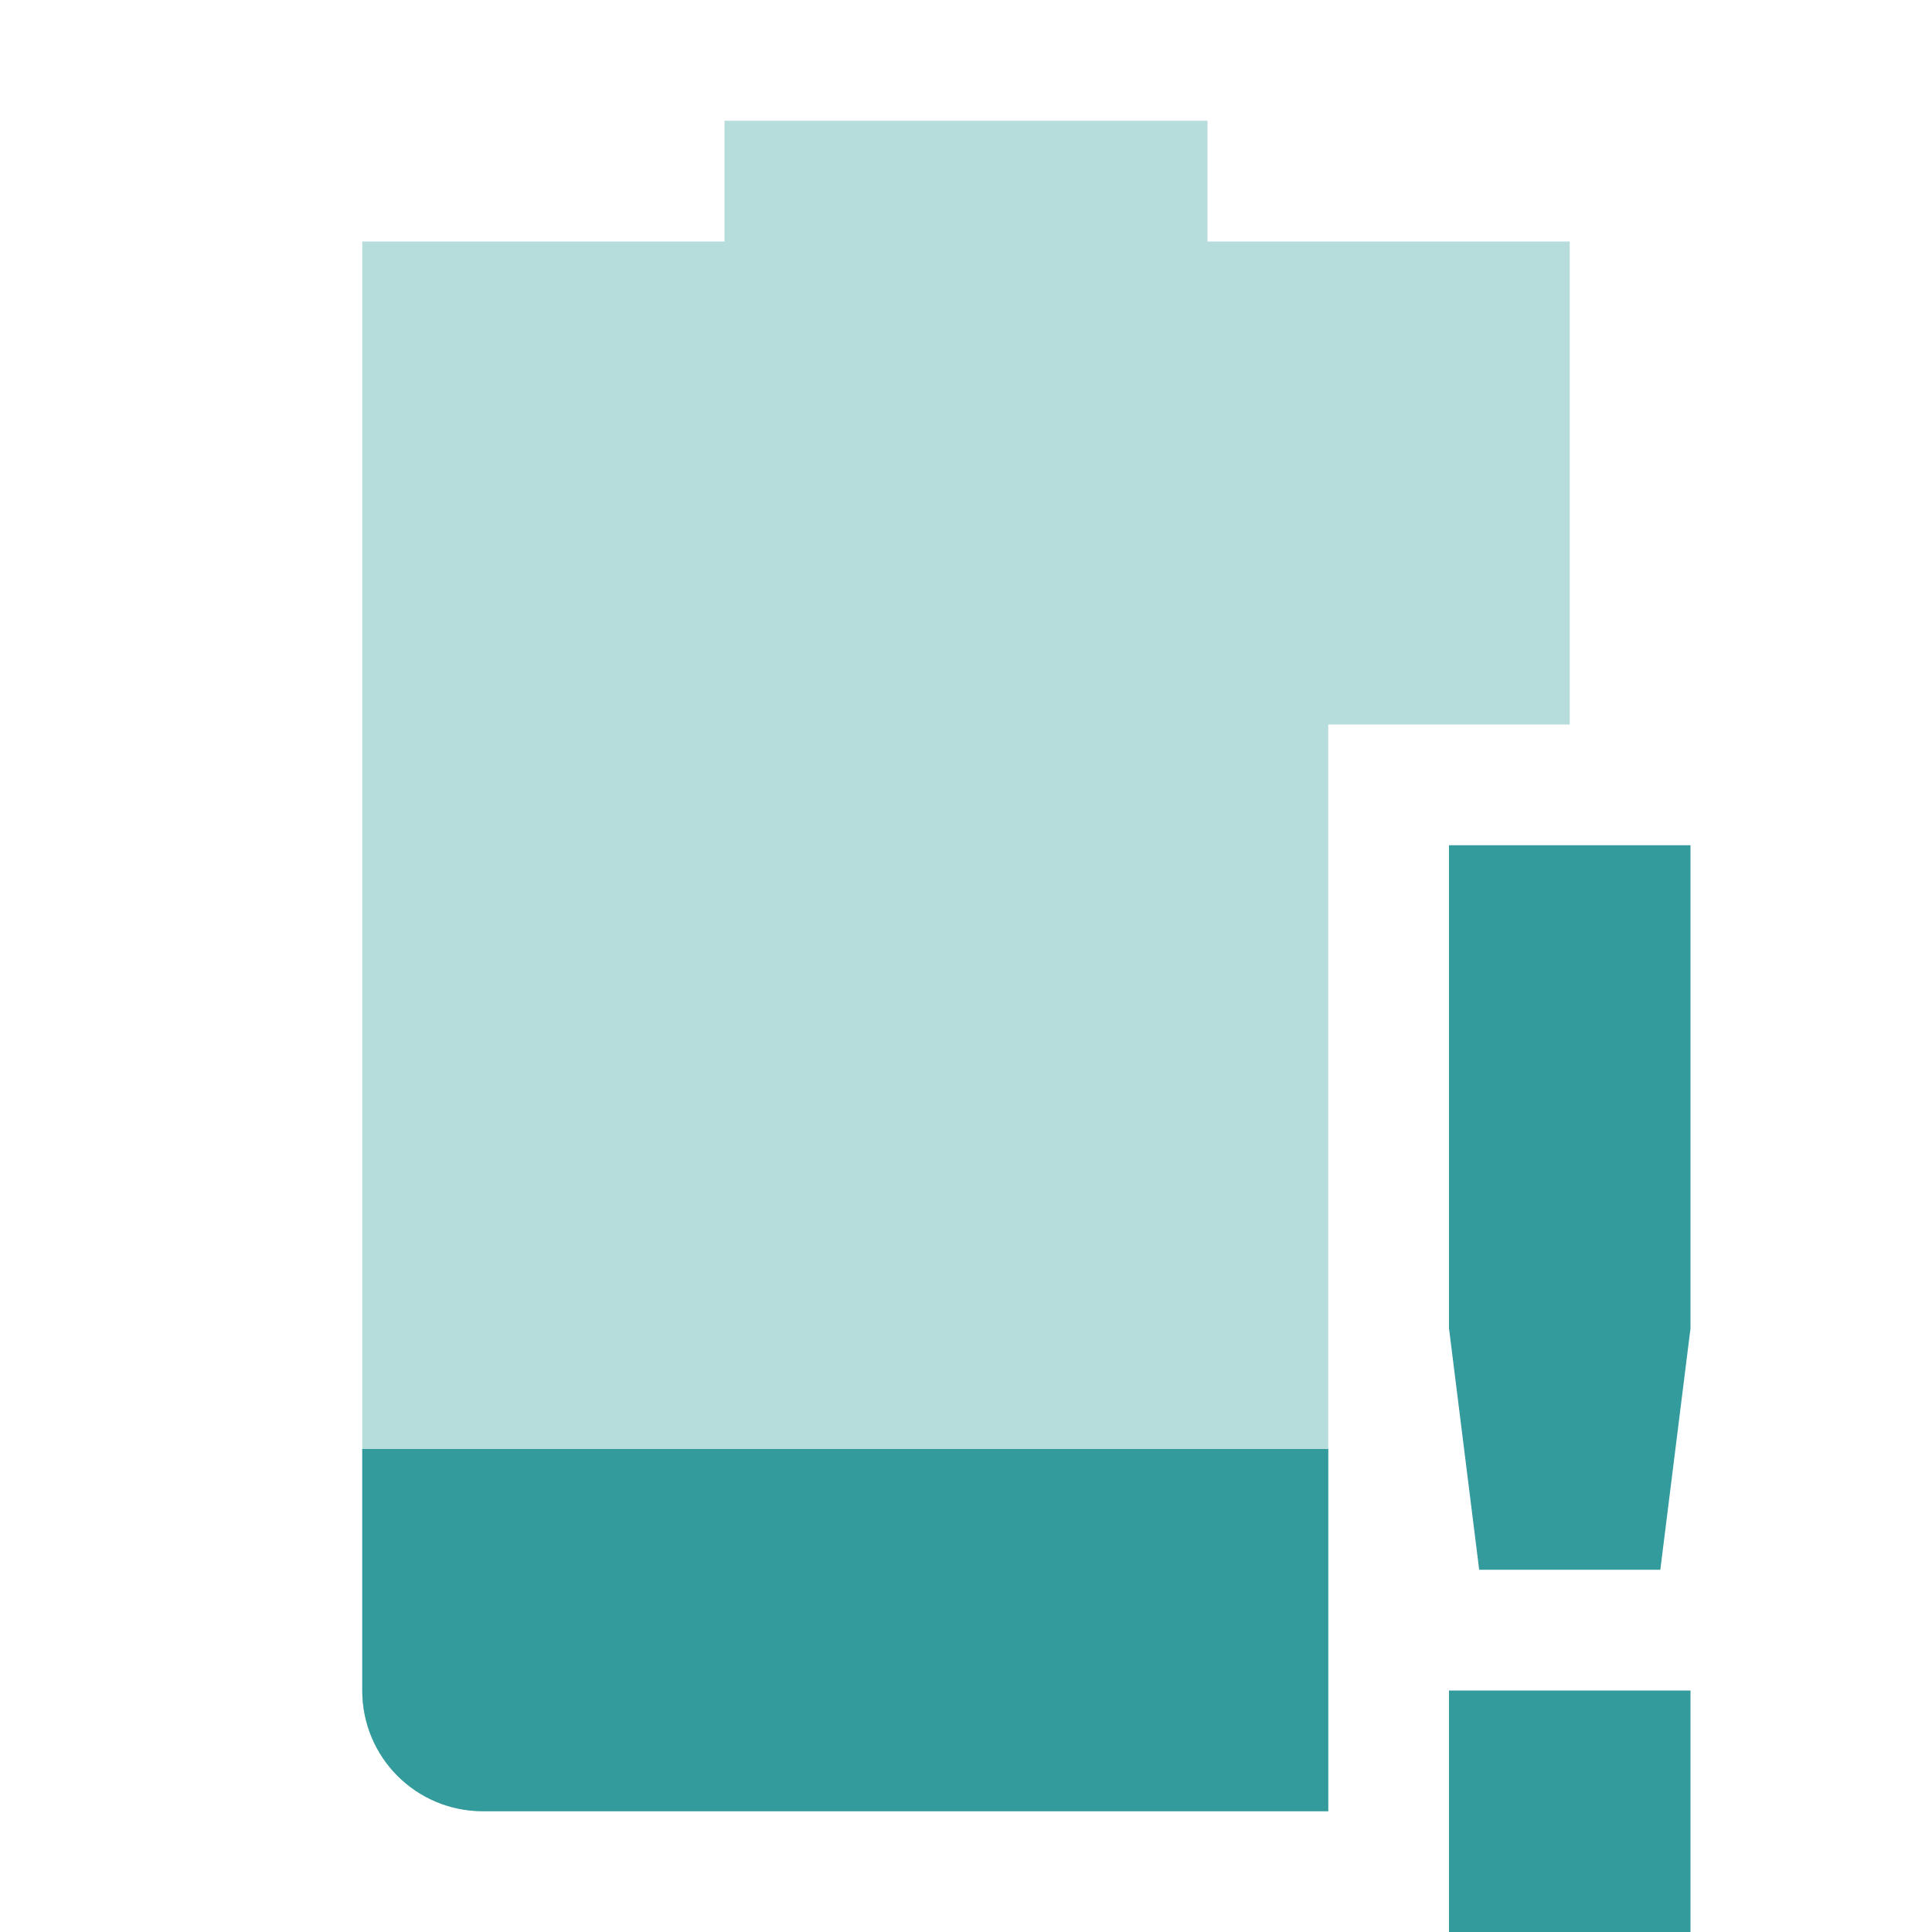 <svg xmlns="http://www.w3.org/2000/svg" width="16" height="16" version="1.1">
 <path style="opacity:.35;fill:#339b9b" class="error" d="M 6,1 V 2 H 3 V 14 C 3,14.554 3.446,15 4,15 H 11 V 6 H 13 V 2 H 10 V 1 Z"/>
 <path style="fill:#339b9b" class="error" d="M 3,12 V 14 C 3,14.554 3.446,15 4,15 H 11 V 12 Z"/>
 <path style="fill:#339b9b" class="error" d="M 12,7 V 11 L 12.25,13 H 13.75 L 14,11 V 7 Z M 12,14 V 16 H 14 V 14 Z"/>
</svg>
